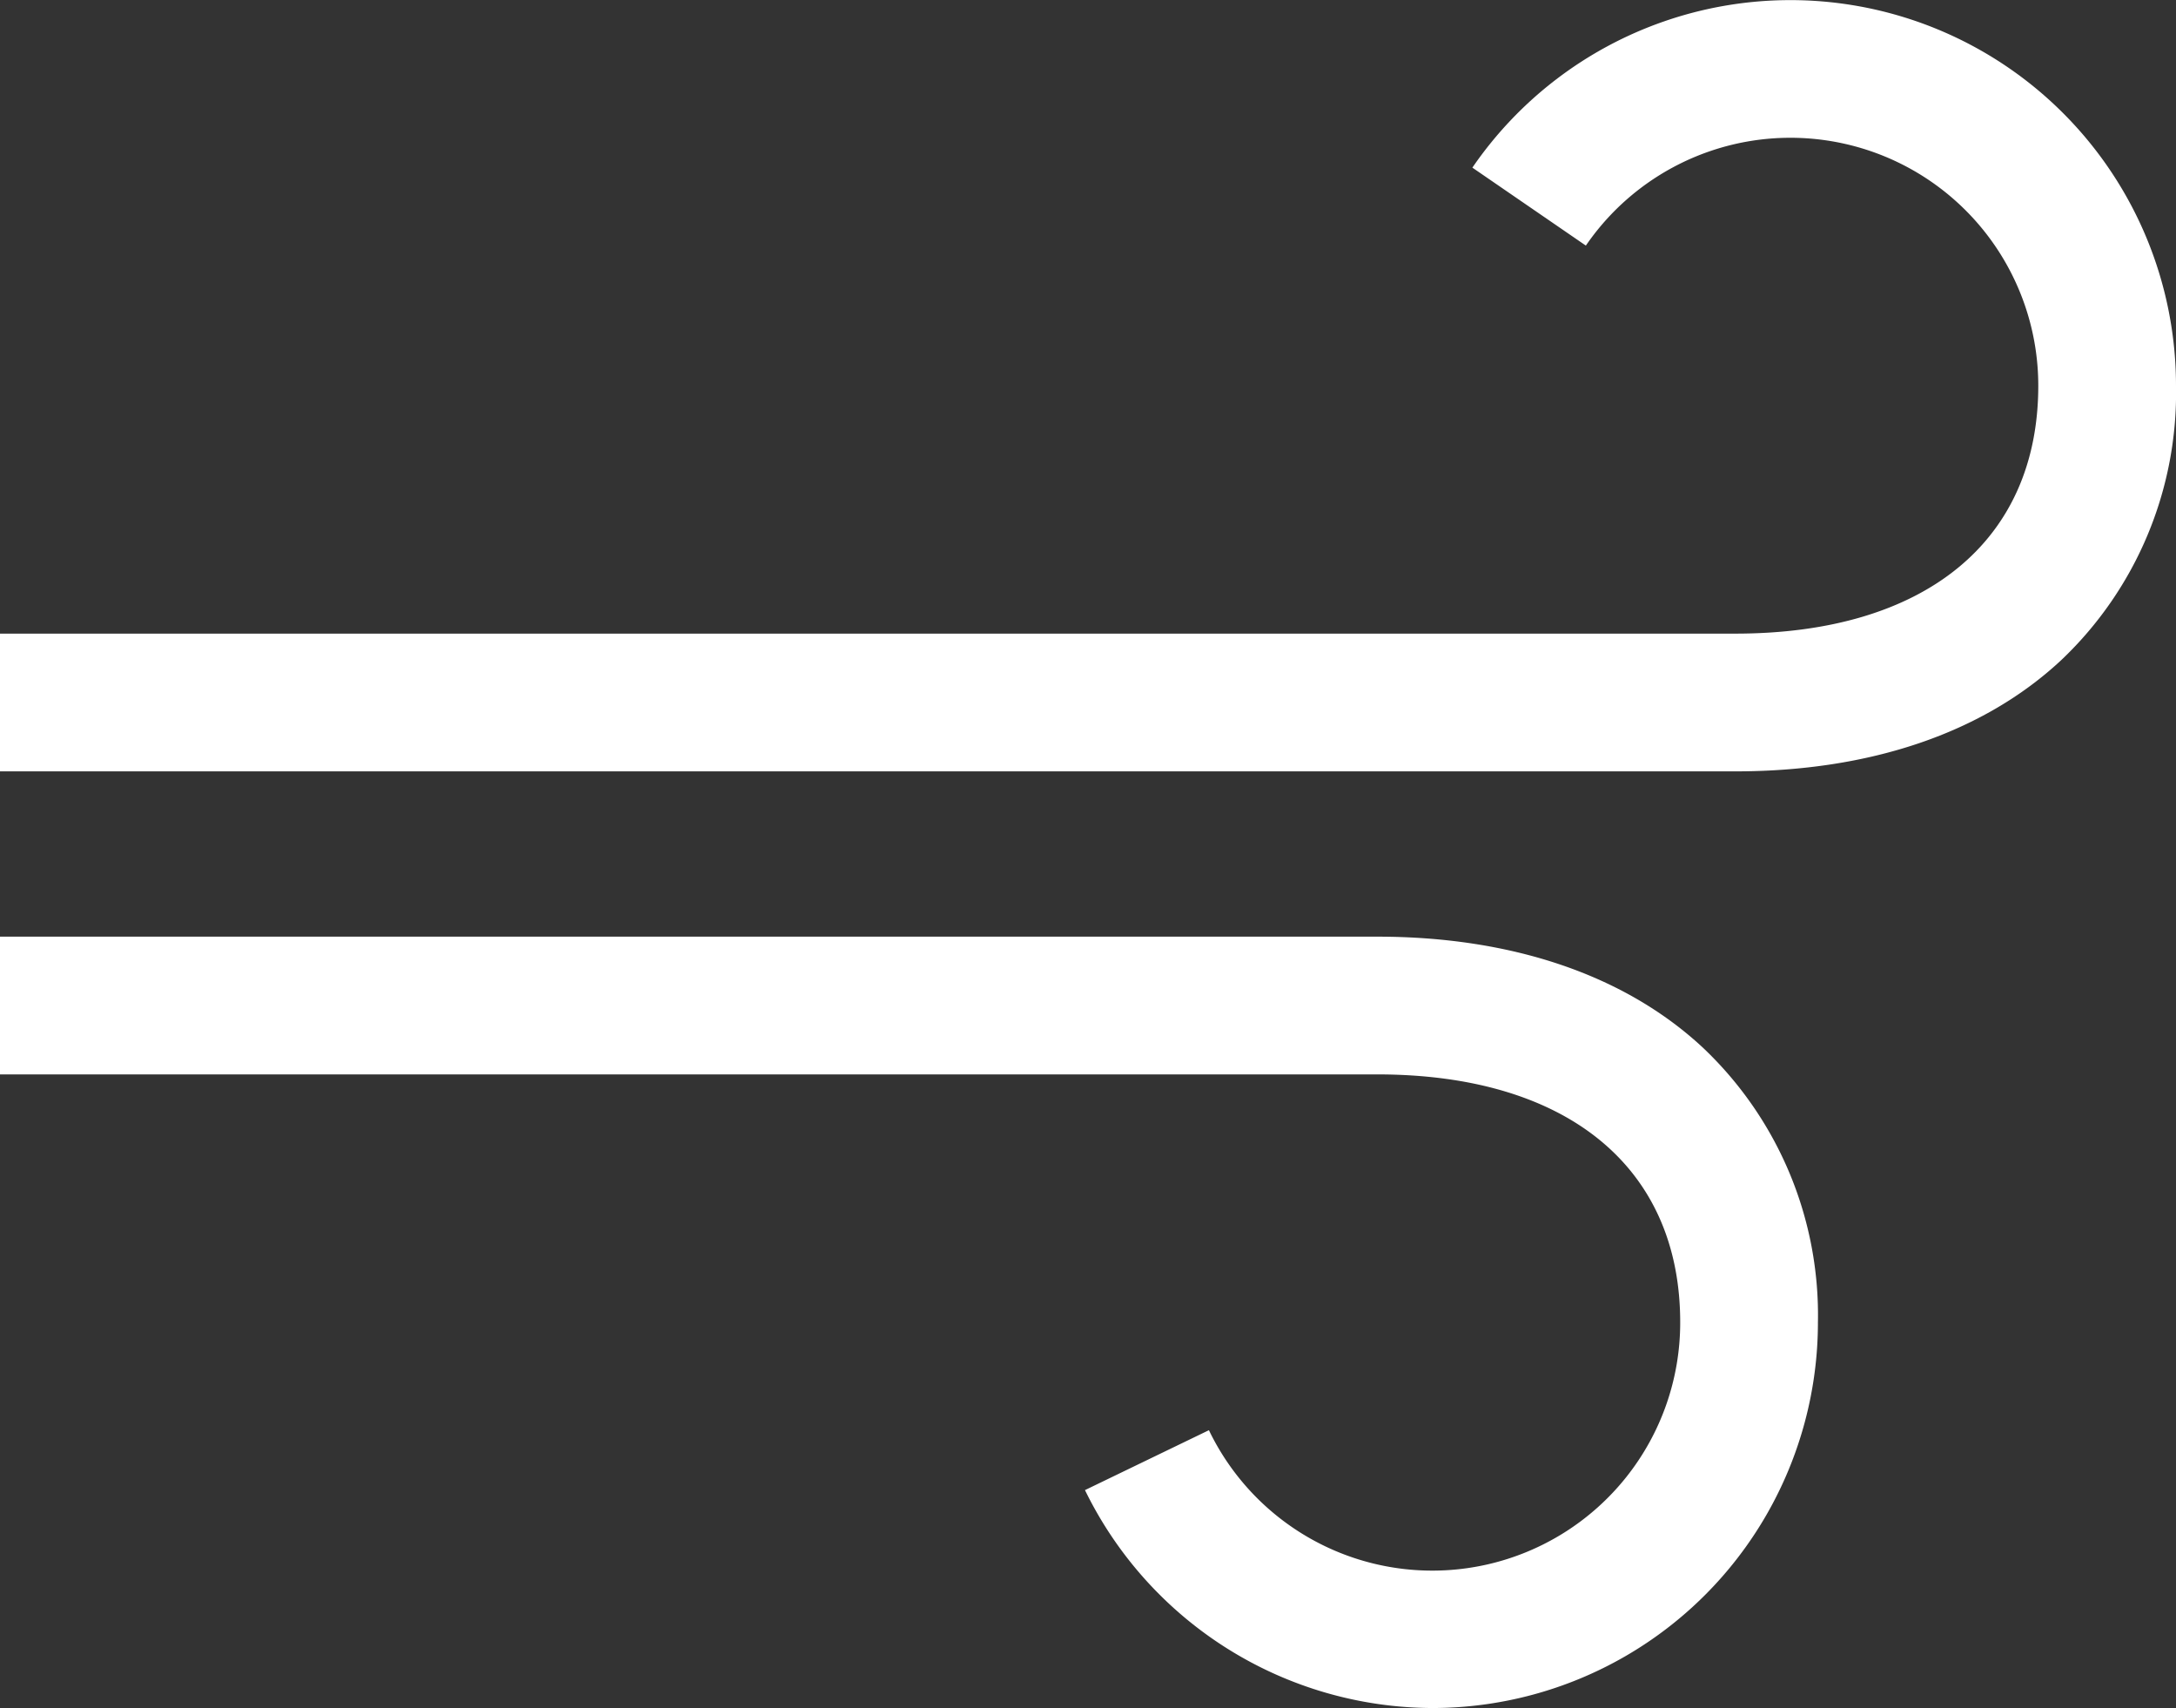 <svg id="Layer_1" data-name="Layer 1" xmlns="http://www.w3.org/2000/svg" viewBox="0 0 158 124"><rect x="0" y="0" width="158" height="124" fill="#333333" stroke="none"/><title>MIT-Weer</title><g id="_25" data-name="25"><path d="M126,56H0V46H126c13.78,0,22-6.73,22-18a18,18,0,0,0-32.85-10.17l-8.24-5.66A28,28,0,0,1,158,28a26.73,26.73,0,0,1-8.34,19.93C144,53.21,135.78,56,126,56Z" fill="#fff"/><path d="M104,124a28.17,28.17,0,0,1-25.22-15.82l9-4.35A18,18,0,0,0,122,96c0-11.27-8.22-18-22-18H0V68H100c9.78,0,18,2.79,23.66,8.07A26.73,26.73,0,0,1,132,96,28,28,0,0,1,104,124Z" fill="#fff"/></g></svg>